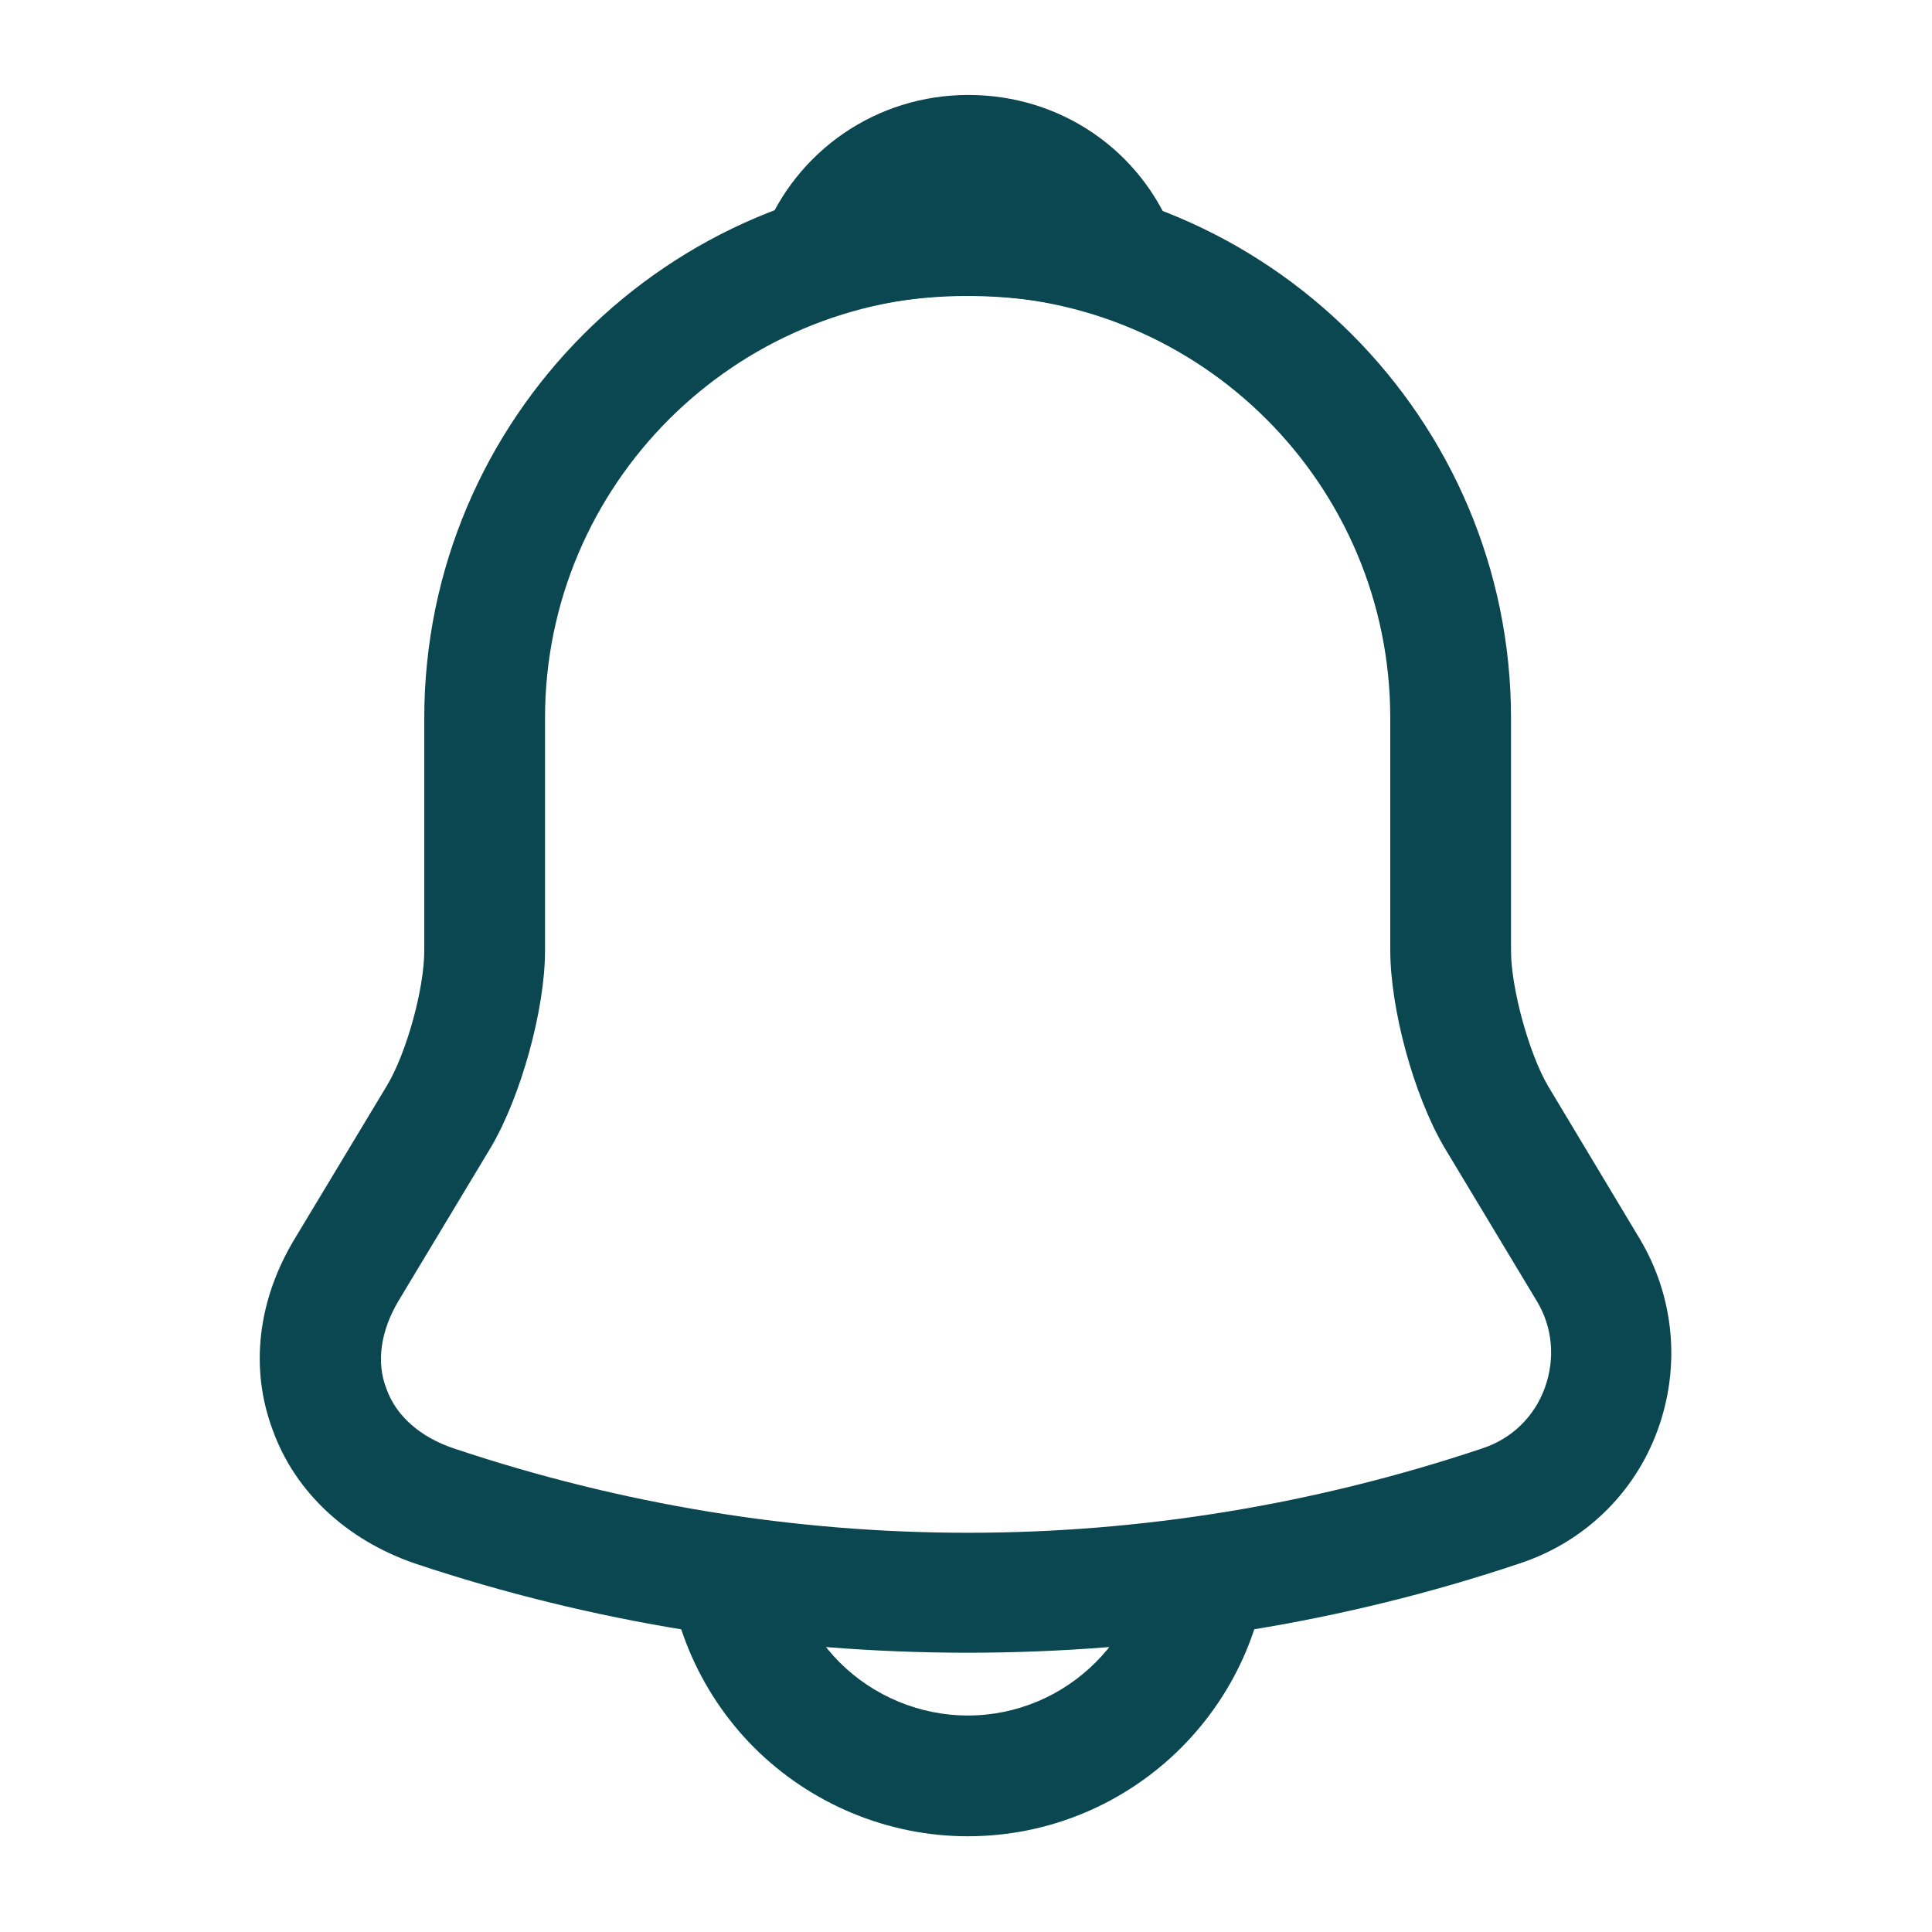 <svg width="20" height="20" viewBox="0 0 20 20" fill="none" xmlns="http://www.w3.org/2000/svg">
<path d="M10.017 17.109C8.075 17.109 6.133 16.8 4.292 16.184C3.592 15.942 3.058 15.45 2.825 14.809C2.583 14.167 2.667 13.459 3.05 12.825L4.008 11.234C4.208 10.9 4.392 10.234 4.392 9.842V7.434C4.392 4.334 6.917 1.809 10.017 1.809C13.117 1.809 15.642 4.334 15.642 7.434V9.842C15.642 10.225 15.825 10.9 16.025 11.242L16.975 12.825C17.333 13.425 17.4 14.15 17.158 14.809C16.917 15.467 16.392 15.967 15.733 16.184C13.9 16.8 11.958 17.109 10.017 17.109ZM10.017 3.059C7.608 3.059 5.642 5.017 5.642 7.434V9.842C5.642 10.45 5.392 11.35 5.083 11.875L4.125 13.467C3.942 13.775 3.892 14.1 4 14.375C4.1 14.659 4.35 14.875 4.692 14.992C8.175 16.159 11.867 16.159 15.35 14.992C15.65 14.892 15.883 14.667 15.992 14.367C16.1 14.067 16.075 13.742 15.908 13.467L14.95 11.875C14.633 11.334 14.392 10.442 14.392 9.834V7.434C14.392 5.017 12.433 3.059 10.017 3.059Z" fill="#0A4751"/>
<path d="M11.567 3.283C11.508 3.283 11.45 3.275 11.392 3.258C11.15 3.192 10.917 3.142 10.692 3.108C9.983 3.017 9.3 3.067 8.658 3.258C8.425 3.333 8.175 3.258 8.017 3.083C7.858 2.908 7.808 2.658 7.9 2.433C8.242 1.558 9.075 0.983 10.025 0.983C10.975 0.983 11.808 1.55 12.15 2.433C12.233 2.658 12.192 2.908 12.033 3.083C11.908 3.217 11.733 3.283 11.567 3.283Z" fill="#0A4751"/>
<path d="M10.017 19.009C9.192 19.009 8.392 18.675 7.808 18.092C7.225 17.509 6.892 16.709 6.892 15.884H8.142C8.142 16.375 8.342 16.859 8.692 17.209C9.042 17.559 9.525 17.759 10.017 17.759C11.05 17.759 11.892 16.917 11.892 15.884H13.142C13.142 17.609 11.742 19.009 10.017 19.009Z" fill="#0A4751"/>
</svg>
